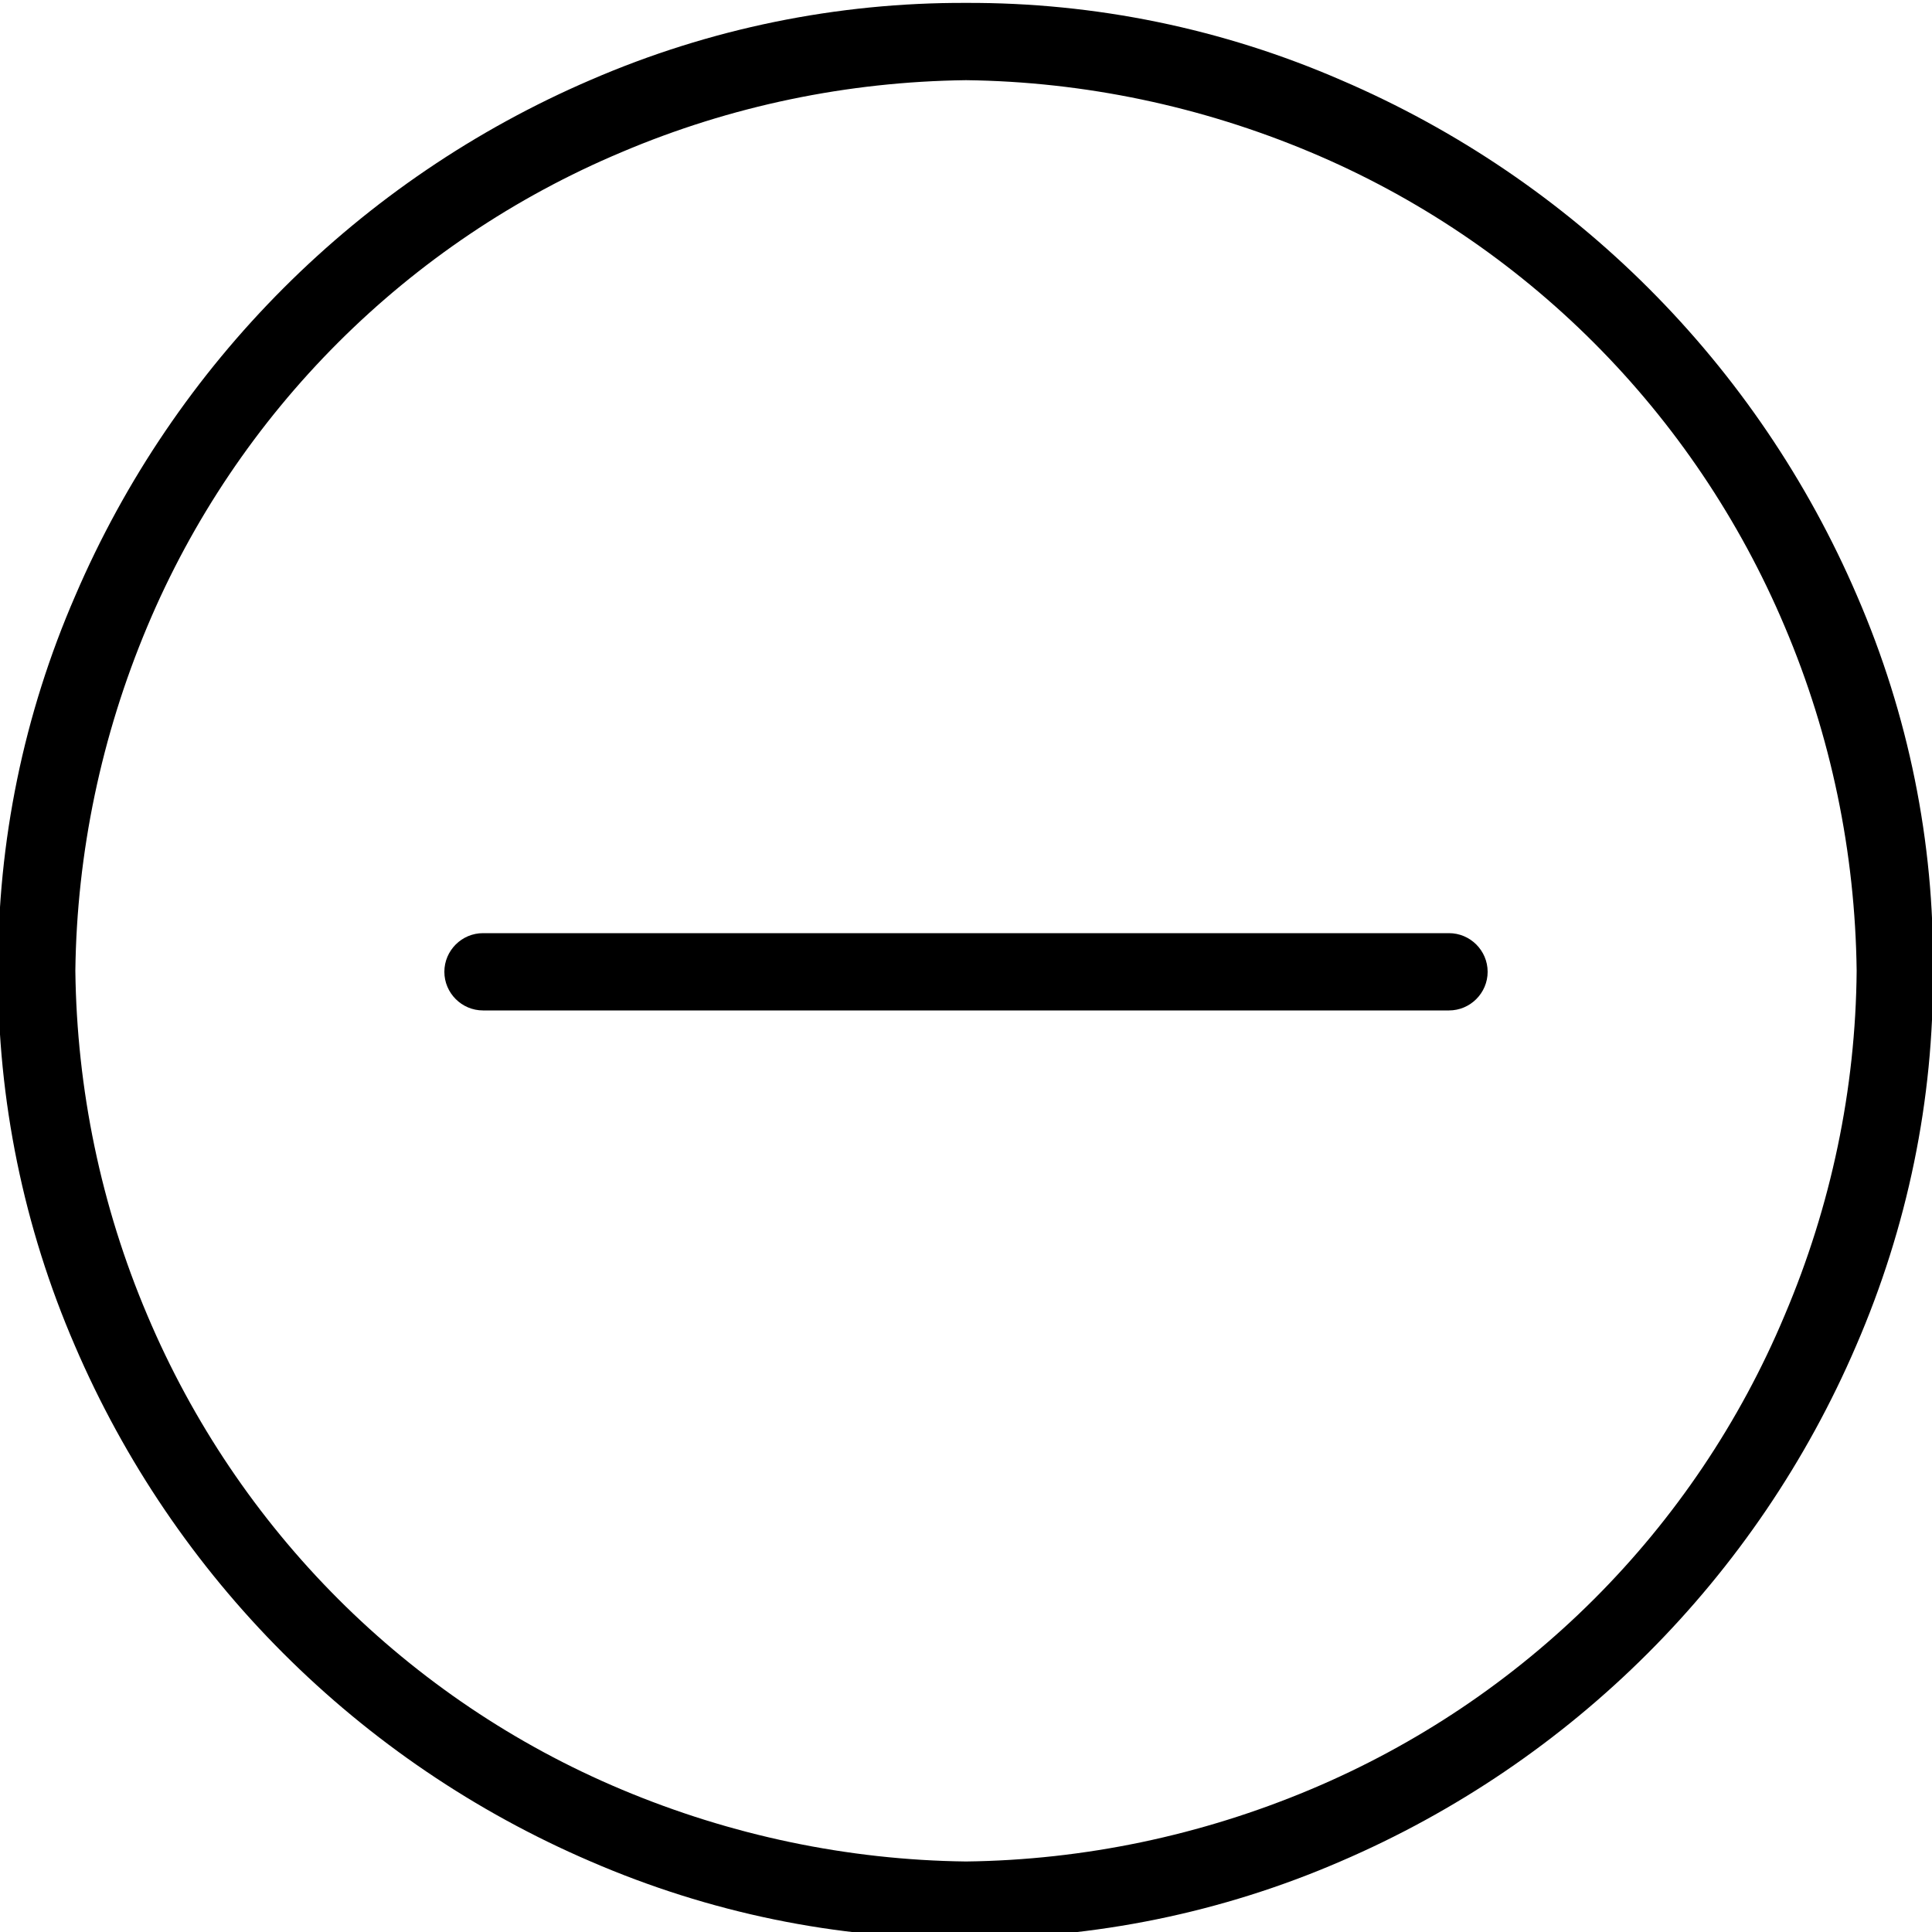 <?xml version="1.0" encoding="utf-8"?>
<!-- Generator: Adobe Illustrator 21.1.0, SVG Export Plug-In . SVG Version: 6.00 Build 0)  -->
<svg version="1.1" id="Layer_1" xmlns="http://www.w3.org/2000/svg" xmlns:xlink="http://www.w3.org/1999/xlink" x="0px" y="0px"
	 viewBox="0 0 400 400" style="enable-background:new 0 0 400 400;" xml:space="preserve">
<title>VC_Usability_Icons</title>
<g>
	<path d="M300,193.2H100c-4.4,0-8,3.6-8,8s3.6,8,8,8h200c4.4,0,8-3.6,8-8S304.4,193.2,300,193.2z"/>
	<path d="M384.5,123.4c-20.6-48-58.8-86.2-106.8-106.8C253.1,5.9,226.7,0.5,200,0.6c-26.7-0.1-53.1,5.3-77.6,15.9
		c-48,20.6-86.2,58.8-106.8,106.8C4.9,147.9-0.5,174.3-0.4,201c-0.1,26.7,5.3,53.1,15.9,77.6c20.6,48,58.8,86.2,106.8,106.8
		c24.5,10.6,50.9,16.1,77.6,15.9c26.7,0.1,53.1-5.3,77.6-15.9c48-20.6,86.2-58.8,106.8-106.8c10.6-24.5,16.1-50.9,15.9-77.6
		C400.5,174.3,395.1,147.9,384.5,123.4z M369.5,272.3L369.5,272.3c-18.6,44.4-53.9,79.6-98.2,98.2c-22.6,9.5-46.8,14.6-71.3,14.9
		c-24.5-0.3-48.7-5.4-71.3-14.9c-44.3-18.6-79.5-53.9-98.2-98.2c-9.6-22.6-14.6-46.8-14.9-71.3c0.3-24.5,5.4-48.7,14.9-71.3
		c18.6-44.3,53.9-79.6,98.2-98.2c22.6-9.6,46.8-14.6,71.3-14.9c24.5,0.3,48.7,5.4,71.3,14.9c44.3,18.6,79.5,53.9,98.2,98.2
		c9.6,22.6,14.6,46.8,14.9,71.3C384.2,225.5,379.1,249.7,369.5,272.3z"/>
</g>
</svg>
